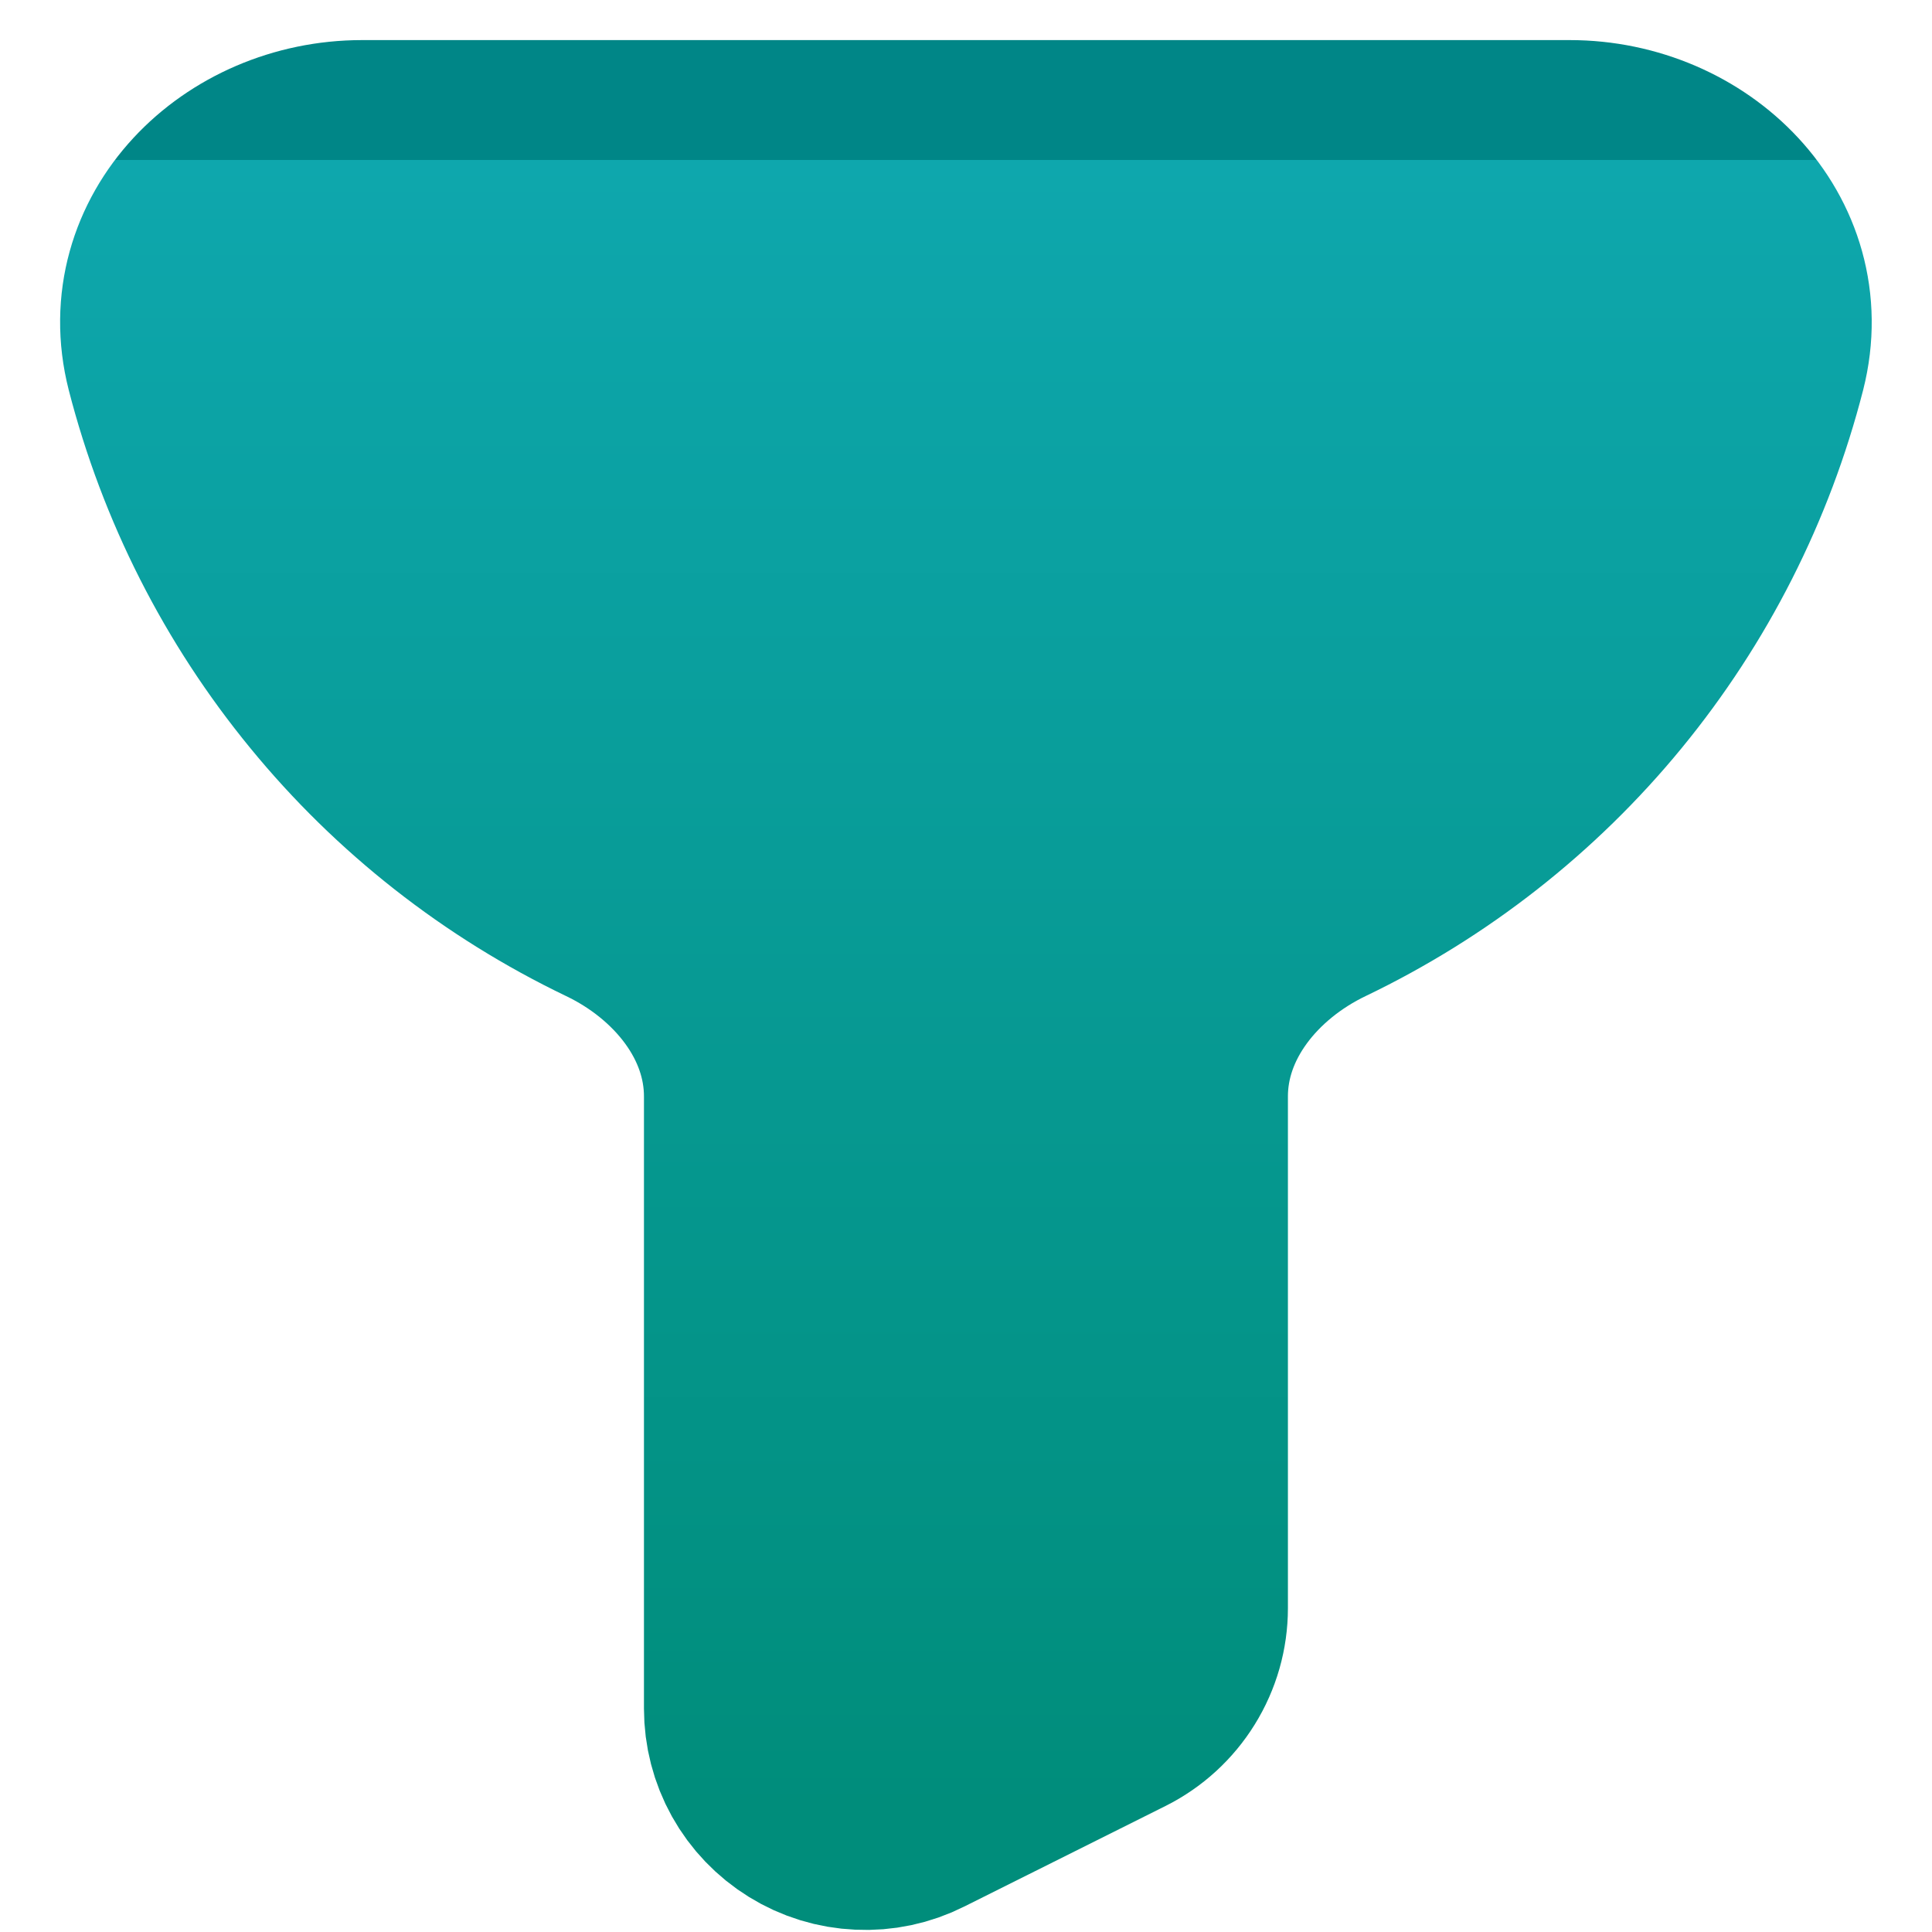 <svg width="16" height="16" viewBox="0 0 16 16" fill="none" xmlns="http://www.w3.org/2000/svg">
<path d="M12.999 1.332H2.999C2.078 1.332 1.311 2.09 1.538 2.982C1.781 3.927 2.227 4.807 2.846 5.561C3.464 6.316 4.241 6.925 5.12 7.347C5.806 7.675 6.333 8.32 6.333 9.08V14.15C6.333 14.292 6.369 14.432 6.438 14.556C6.507 14.68 6.607 14.784 6.728 14.859C6.849 14.934 6.987 14.976 7.128 14.982C7.27 14.989 7.411 14.959 7.538 14.895L9.205 14.062C9.343 13.993 9.46 13.886 9.541 13.755C9.623 13.623 9.666 13.472 9.666 13.317V9.08C9.666 8.32 10.193 7.675 10.878 7.347C11.757 6.925 12.534 6.316 13.153 5.562C13.772 4.808 14.219 3.927 14.461 2.982C14.687 2.09 13.918 1.332 12.999 1.332Z" fill="url(#paint0_linear_915_1737)" stroke="url(#paint1_linear_915_1737)" stroke-width="2"/>
<defs>
<linearGradient id="paint0_linear_915_1737" x1="7.999" y1="1.332" x2="7.999" y2="14.983" gradientUnits="userSpaceOnUse">
<stop stop-color="#008687"/>
<stop offset="0" stop-color="#0EA7AD"/>
<stop offset="1" stop-color="#008D7B"/>
</linearGradient>
<linearGradient id="paint1_linear_915_1737" x1="7.999" y1="1.332" x2="7.999" y2="14.983" gradientUnits="userSpaceOnUse">
<stop stop-color="#008687"/>
<stop offset="0" stop-color="#0EA7AD"/>
<stop offset="1" stop-color="#008D7B"/>
</linearGradient>
</defs>
</svg>
